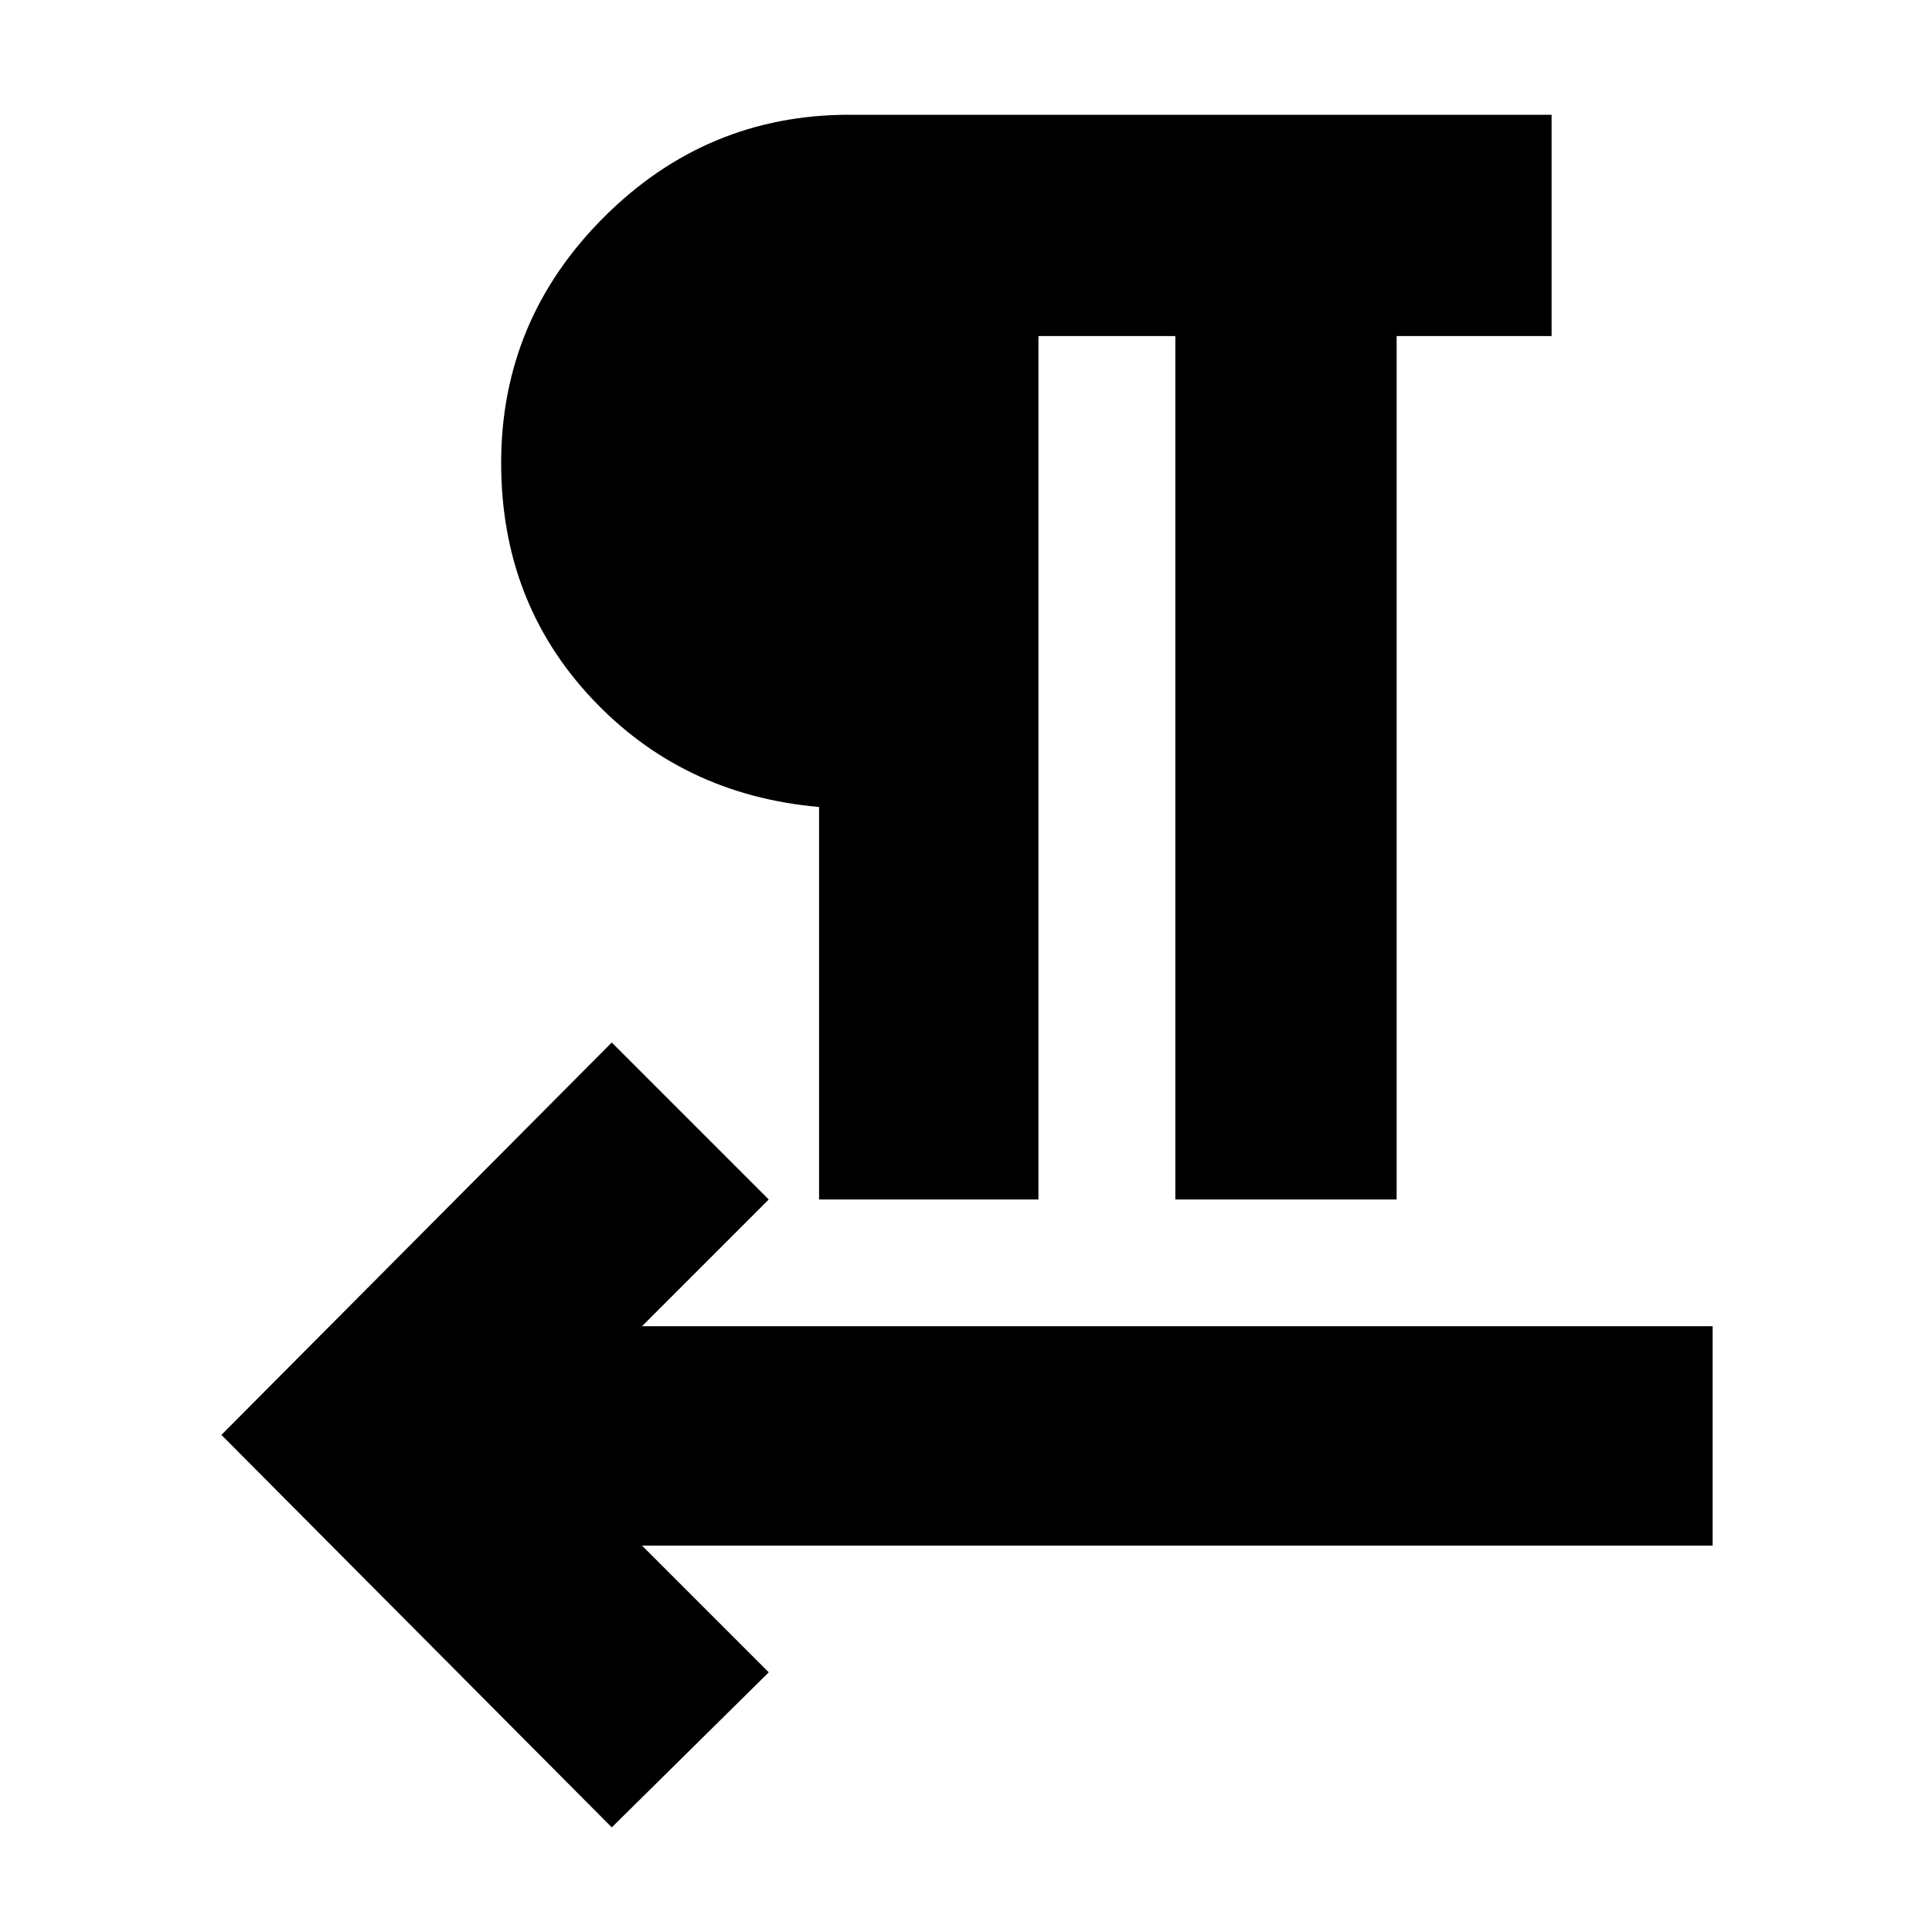 <svg xmlns="http://www.w3.org/2000/svg" height="20" width="20"><path d="m6.333 18.917-4.041-4.063 4.041-4.062 1.625 1.625-1.312 1.312h11.083V16H6.646l1.312 1.312Zm2.146-6.5V8.354q-1.417-.125-2.354-1.125t-.937-2.437q0-1.48 1.062-2.542 1.062-1.062 2.542-1.062h7.27v2.291h-1.604v8.938h-2.291V3.479H10.75v8.938Z"/></svg>